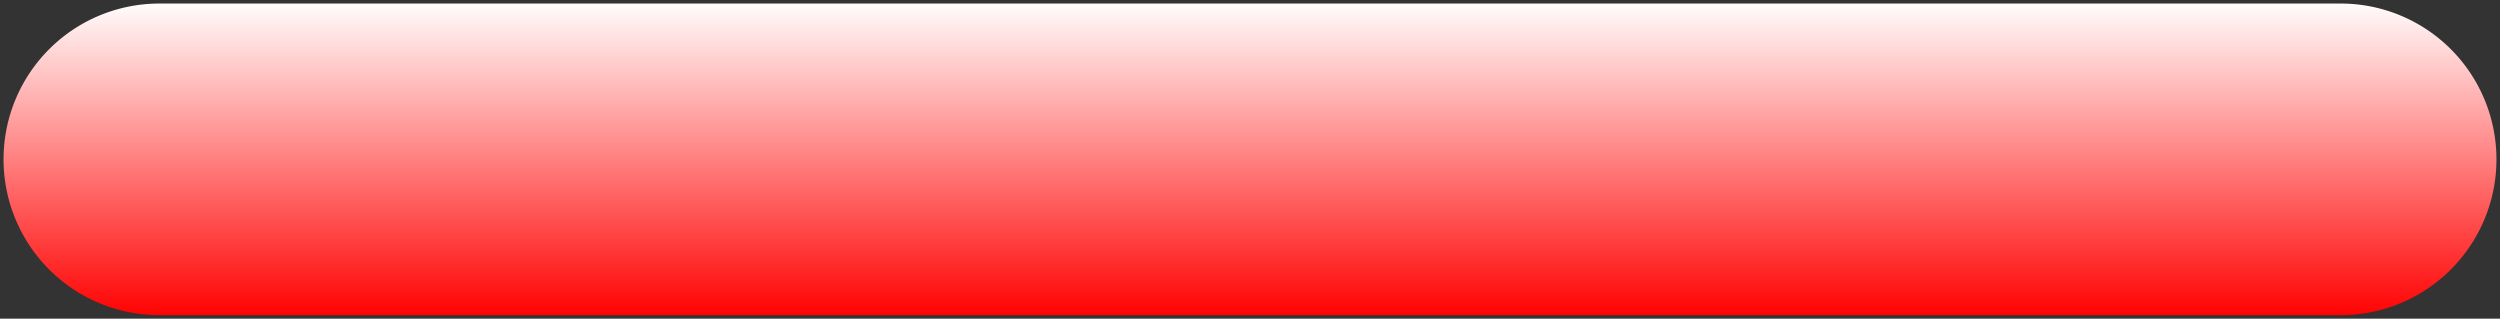 ﻿<?xml version="1.0" encoding="utf-8"?>
<svg version="1.1" xmlns:xlink="http://www.w3.org/1999/xlink" width="706px" height="90px" xmlns="http://www.w3.org/2000/svg">
  <rect width="100%" height="100%" fill="#333333" stroke="none"/>
  <defs>
    <linearGradient gradientUnits="userSpaceOnUse" x1="1592" y1="975" x2="1592" y2="1065" id="LinearGradient12">
      <stop id="Stop13" stop-color="#ffffff" offset="0" />
      <stop id="Stop14" stop-color="#ff0000" offset="1" />
    </linearGradient>
  </defs>
  <g transform="matrix(1 0 0 1 -1239 -975 )">
    <path d="M 1240 1020  A 44 44 0 0 1 1284 976 L 1900 976  A 44 44 0 0 1 1944 1020 A 44 44 0 0 1 1900 1064 L 1284 1064  A 44 44 0 0 1 1240 1020 Z " fill-rule="nonzero" fill="url(#LinearGradient12)" stroke="none" />
  </g>
</svg>